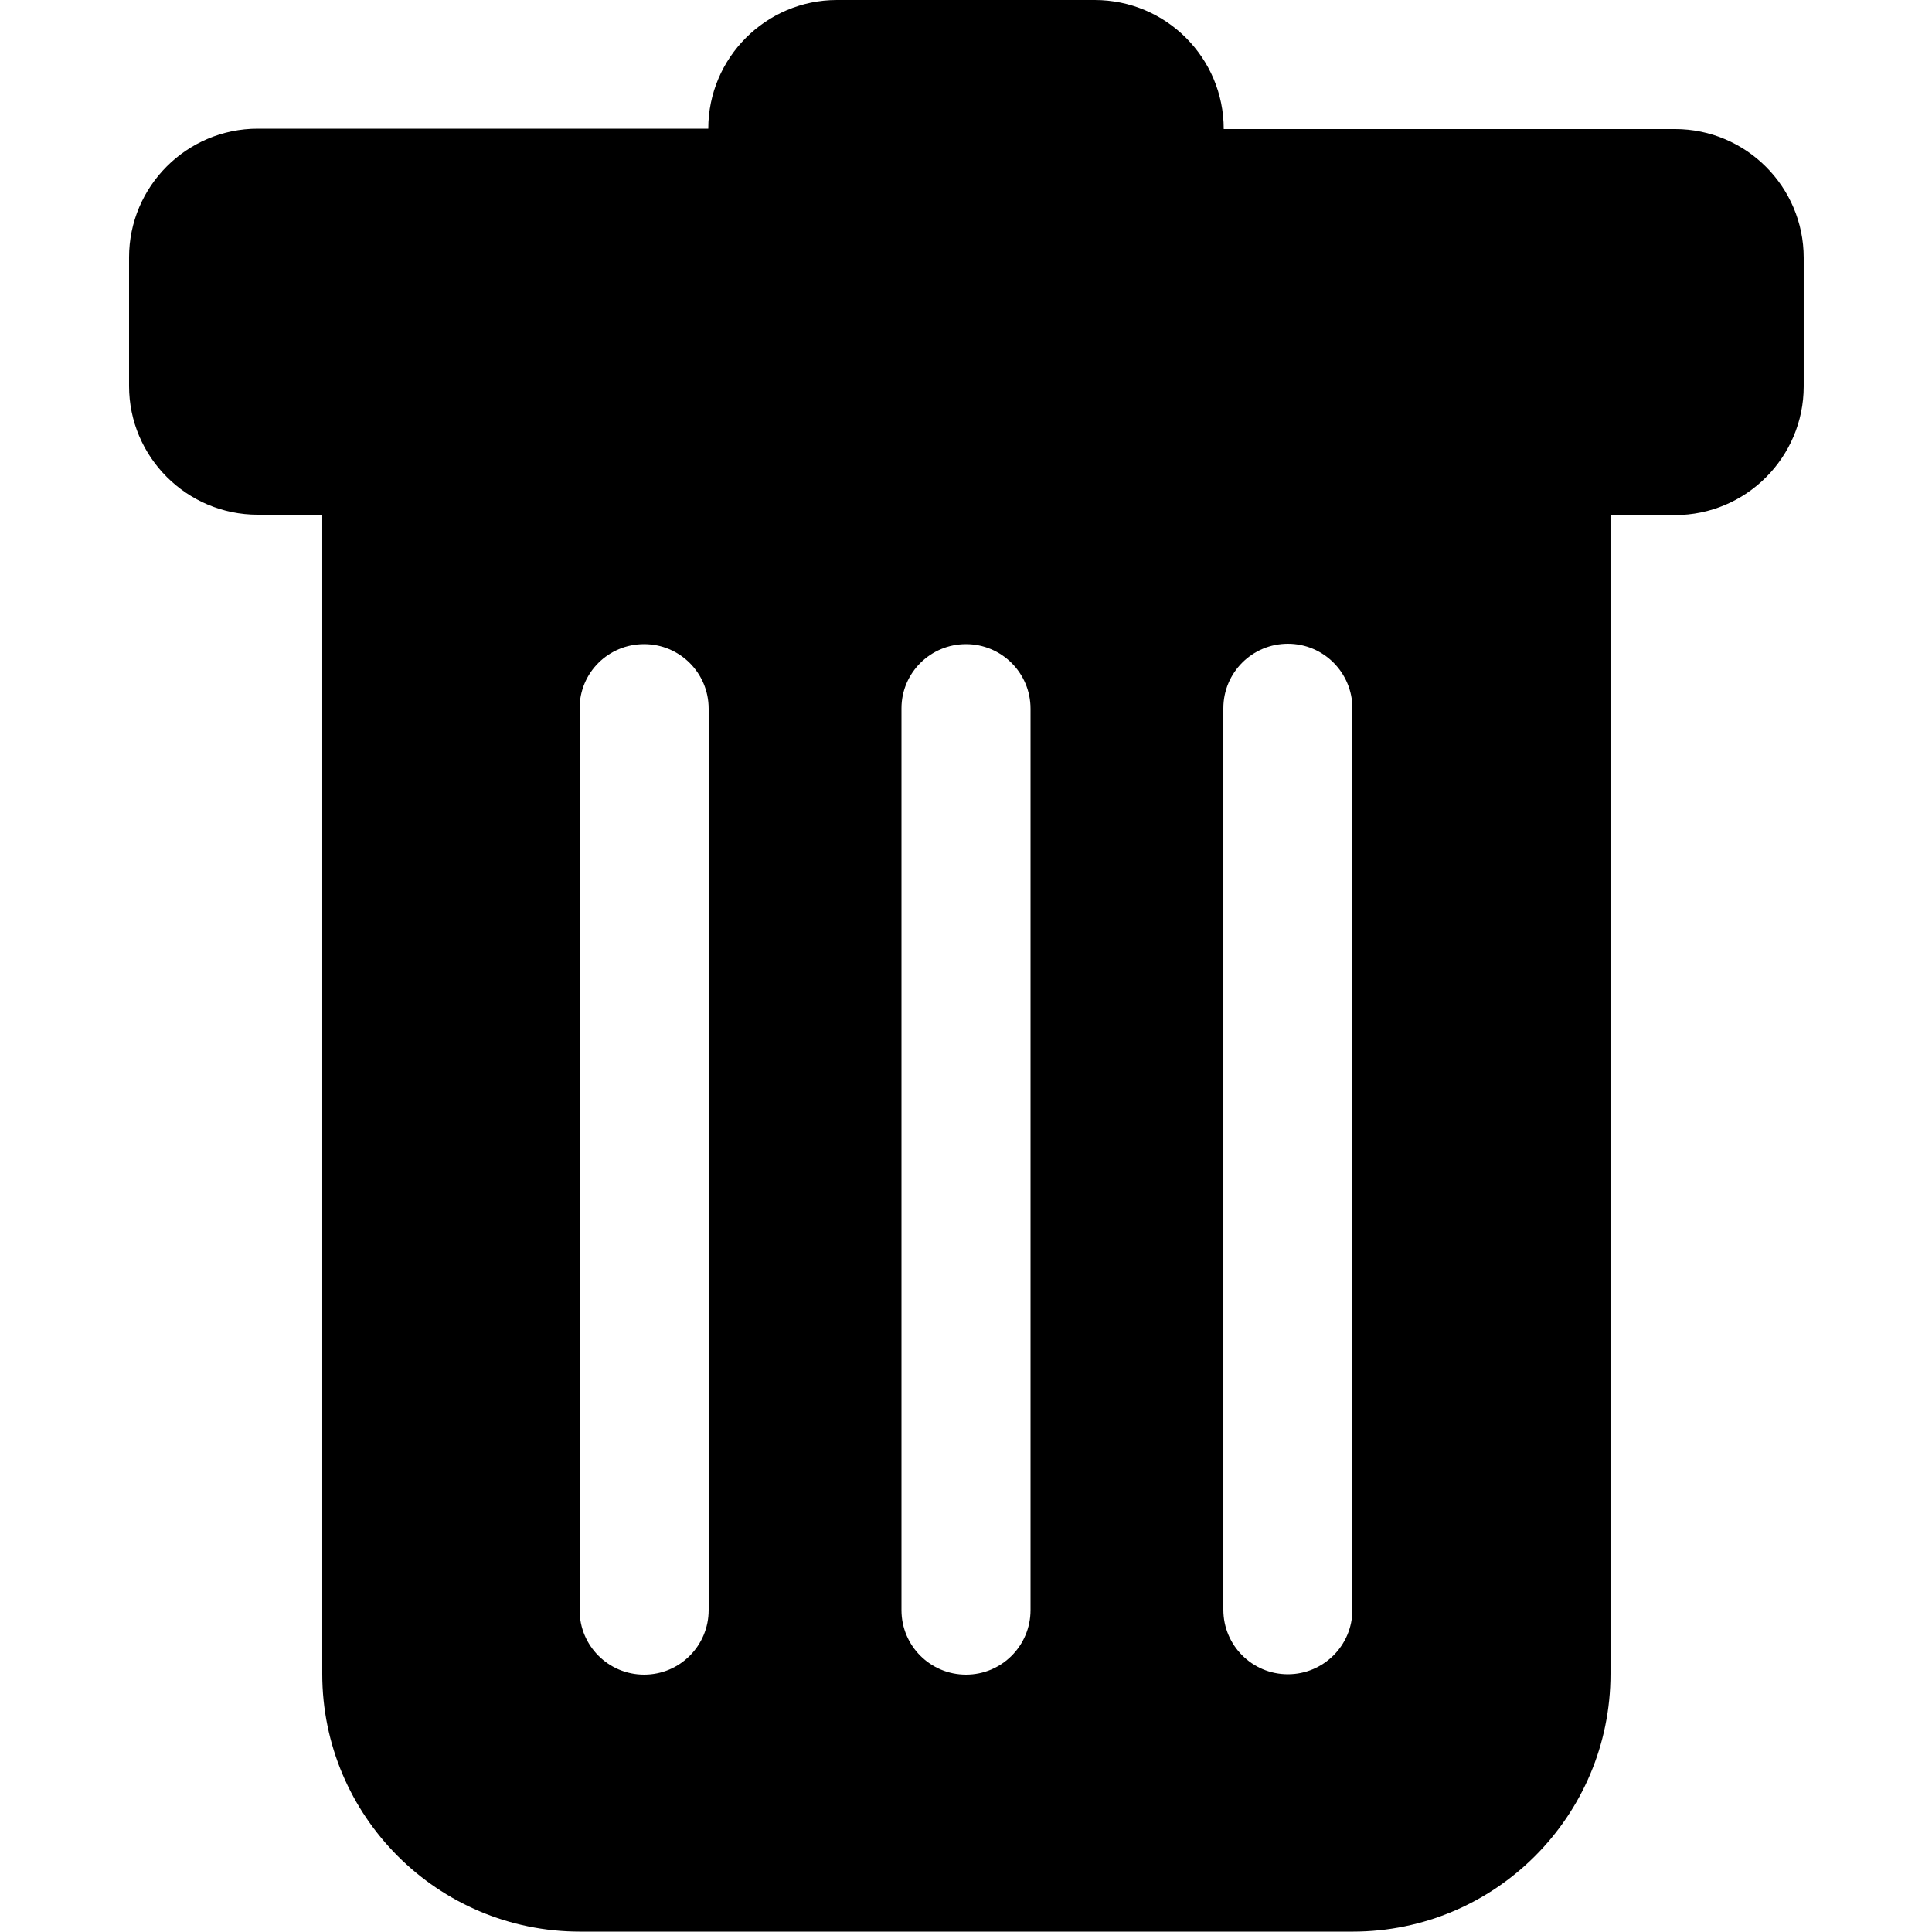 <?xml version="1.0" encoding="utf-8"?>
<!-- Generator: Adobe Illustrator 24.1.1, SVG Export Plug-In . SVG Version: 6.00 Build 0)  -->
<svg version="1.1" id="Layer_1" xmlns="http://www.w3.org/2000/svg" xmlns:xlink="http://www.w3.org/1999/xlink" x="0px" y="0px"
	 viewBox="0 0 512 512" style="enable-background:new 0 0 512 512;" xml:space="preserve">
<style type="text/css">
	.st0{fill-rule:evenodd;clip-rule:evenodd;}
</style>
<g>
	<path class="st0" d="M68.3,34.1c-18.8,0-34.1,15.3-34.1,34.1v34.1c0,18.8,15.3,34.1,34.1,34.1h17.1v307.2
		c0,37.7,30.6,68.3,68.3,68.3h204.8c37.7,0,68.3-30.6,68.3-68.3V136.5h17.1c18.8,0,34.1-15.3,34.1-34.1V68.3
		c0-18.8-15.3-34.1-34.1-34.1H324.3C324.3,15.3,309,0,290.1,0h-68.3c-18.8,0-34.1,15.3-34.1,34.1H68.3z M170.7,170.7
		c9.4,0,17.1,7.6,17.1,17.1v238.9c0,9.4-7.6,17.1-17.1,17.1c-9.4,0-17.1-7.6-17.1-17.1V187.7C153.6,178.3,161.2,170.7,170.7,170.7z
		 M256,170.7c9.4,0,17.1,7.6,17.1,17.1v238.9c0,9.4-7.6,17.1-17.1,17.1c-9.4,0-17.1-7.6-17.1-17.1V187.7
		C238.9,178.3,246.6,170.7,256,170.7z M358.4,187.7c0-9.4-7.6-17.1-17.1-17.1c-9.4,0-17.1,7.6-17.1,17.1v238.9
		c0,9.4,7.6,17.1,17.1,17.1c9.4,0,17.1-7.6,17.1-17.1V187.7z"/>
</g>
</svg>
